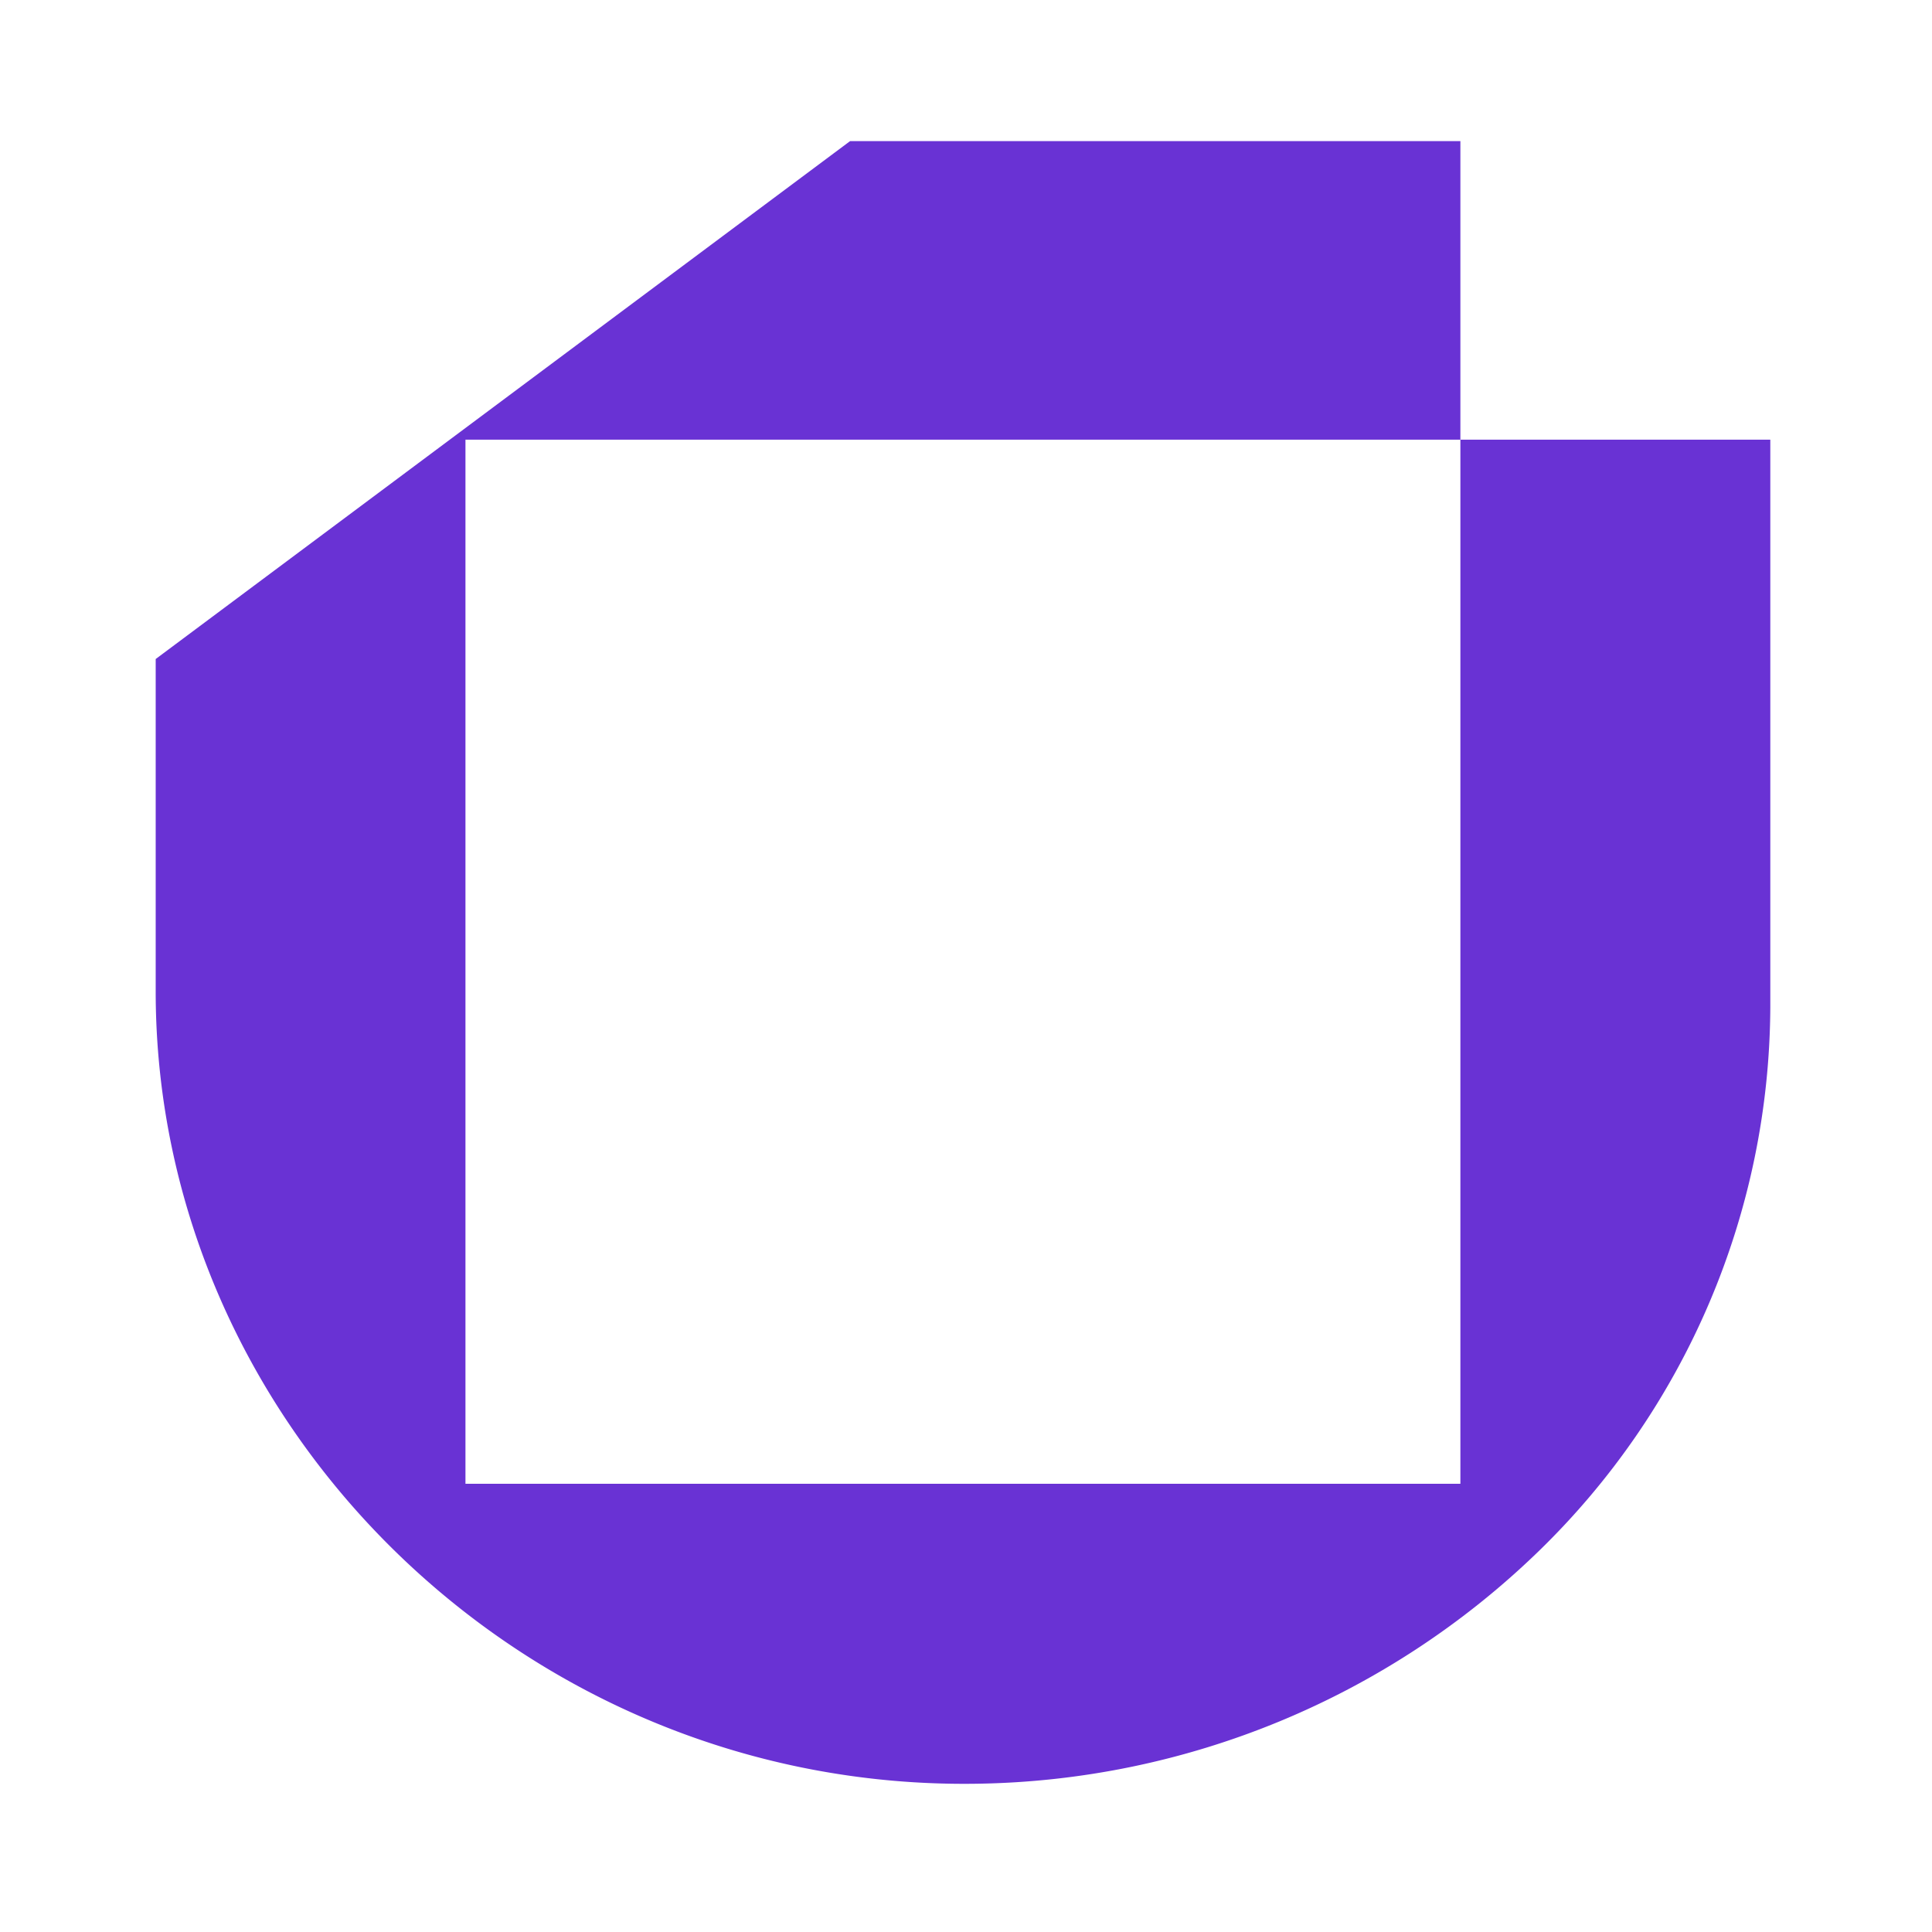 <svg xmlns="http://www.w3.org/2000/svg" width="75" height="75" viewBox="0 0 75 75">
  <rect width="75" height="75" fill="#fff"/>
  <path d="M56.692,17.068V57.6H18.069V17.068H56.692V5.478H33L6.044,25.583v12.9c0,16.864,14.349,31.031,31.879,30.761a31.979,31.979,0,0,0,21.8-9.019,29.6,29.6,0,0,0,9-21.121V17.068Z" transform="translate(0)" fill="#6932d4"/>
</svg>
